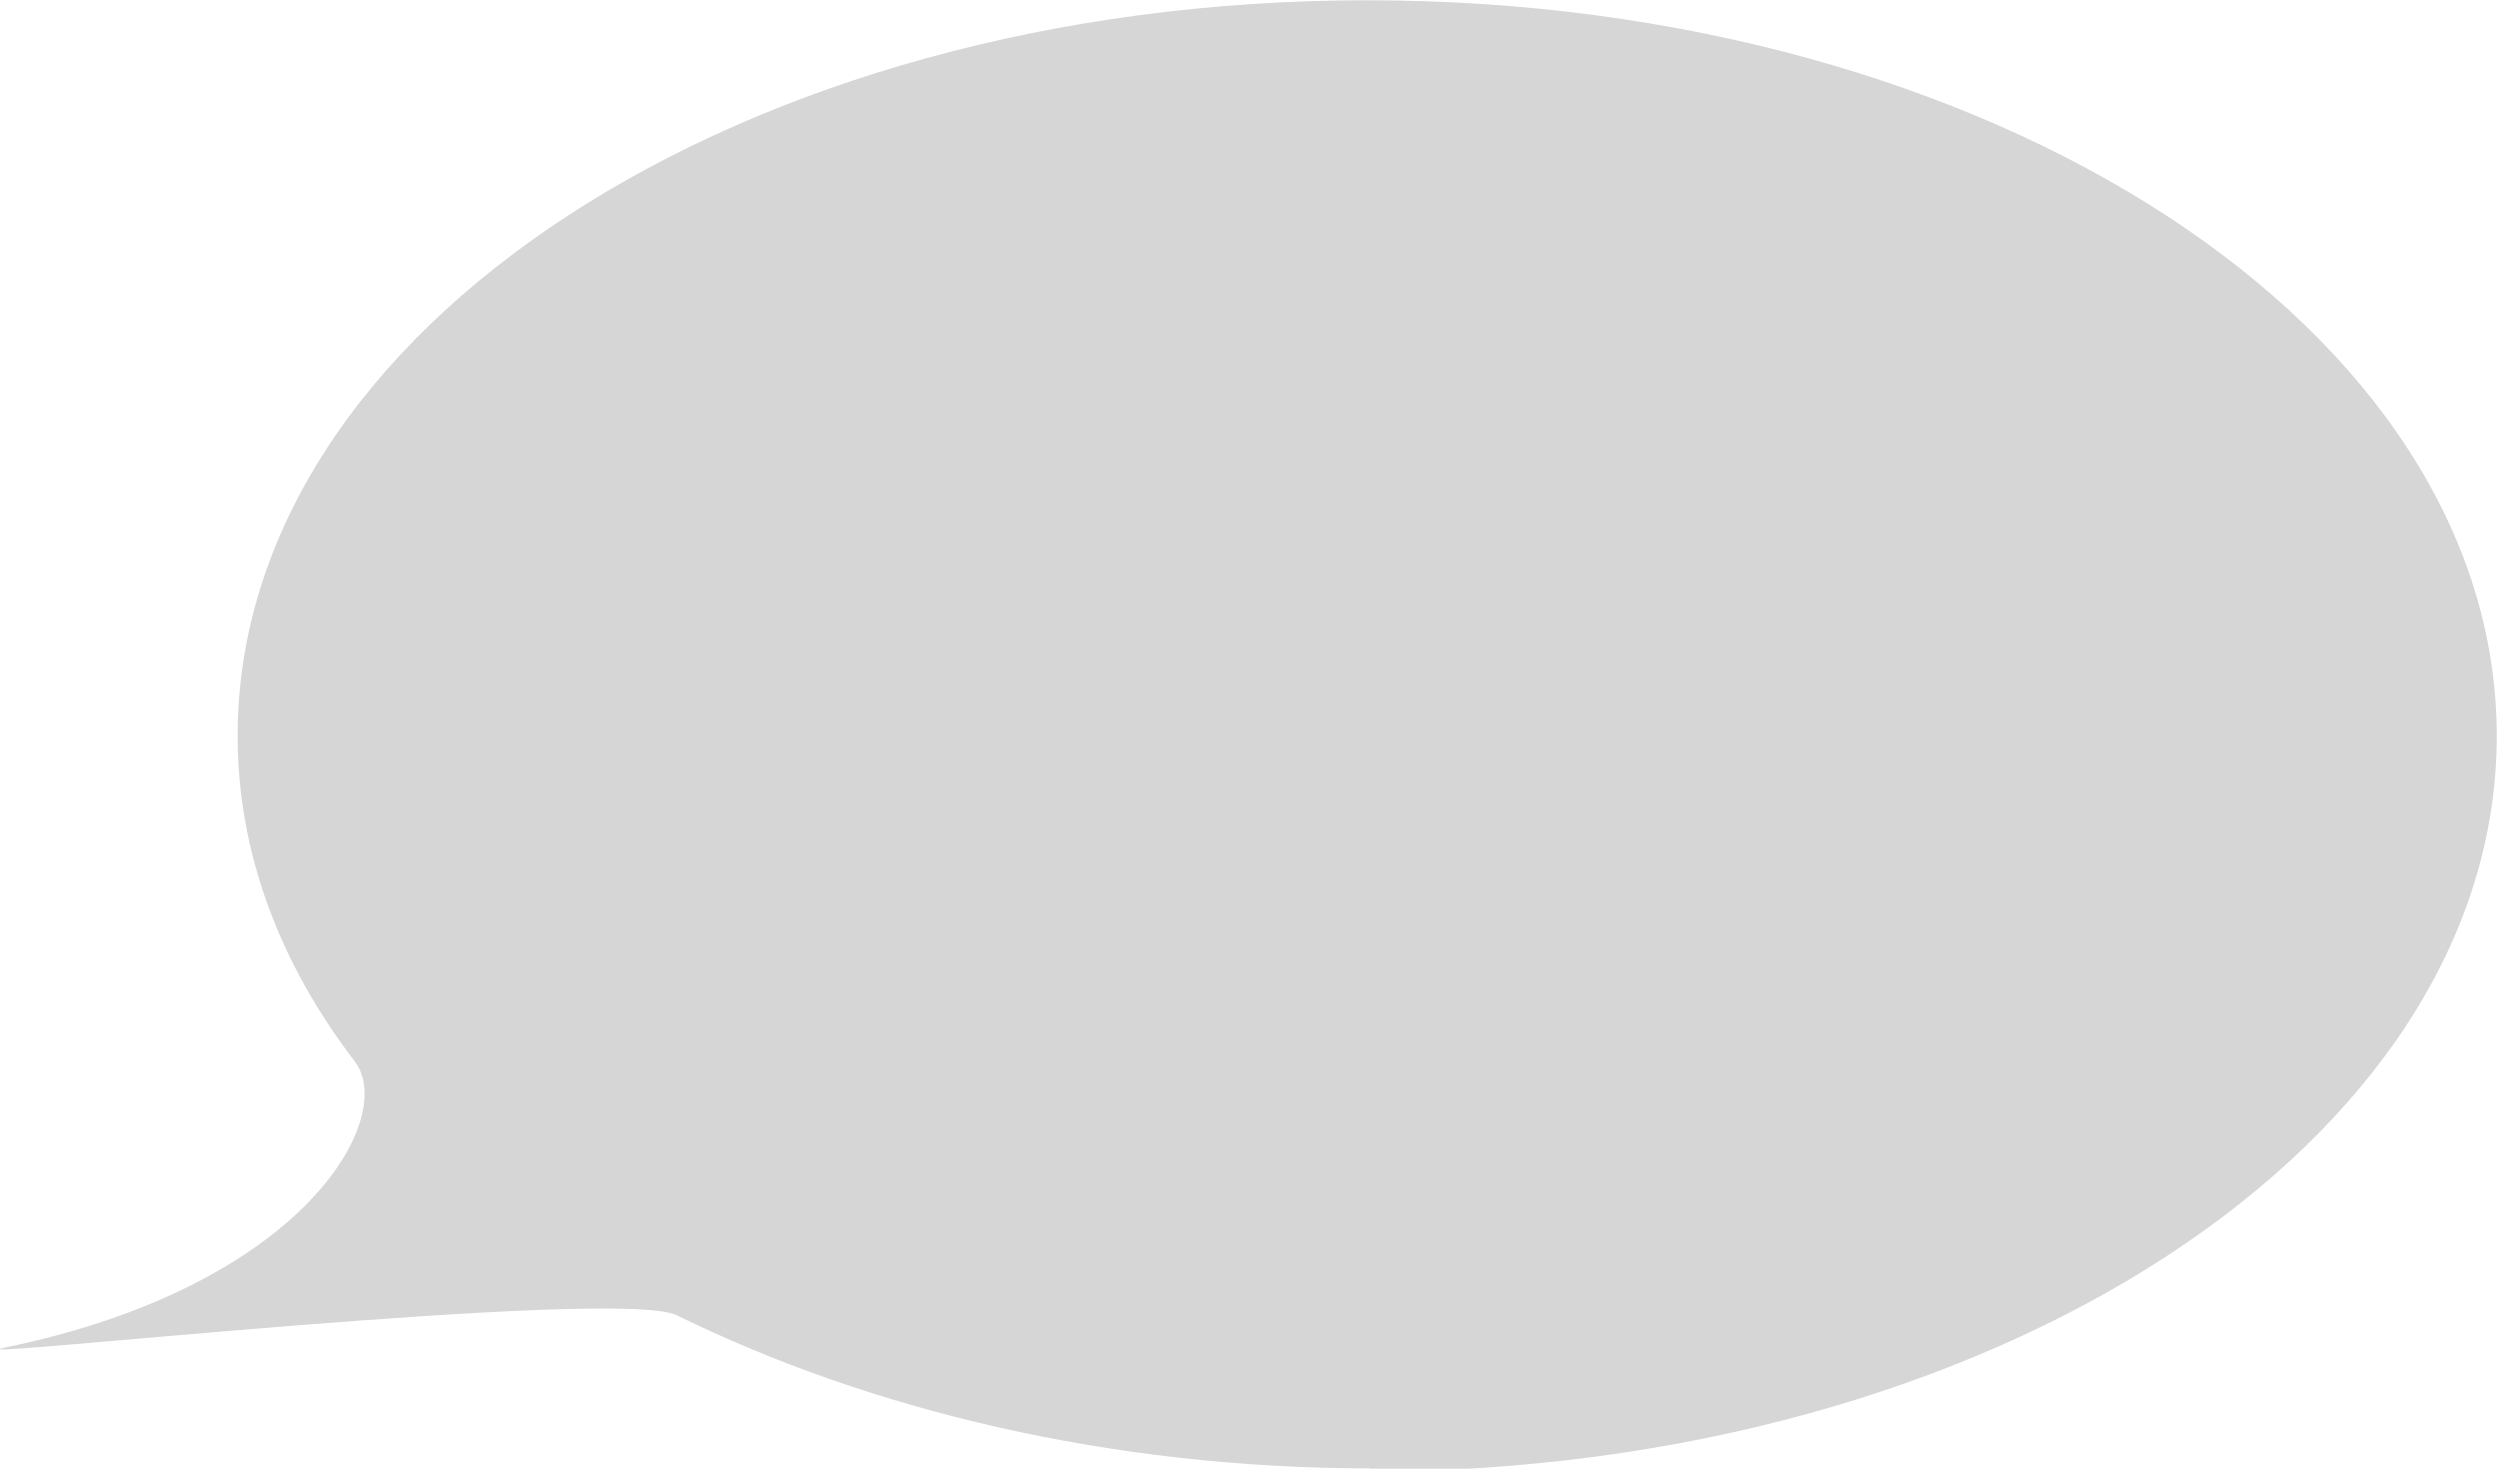 <?xml version="1.0" encoding="UTF-8"?>
<!DOCTYPE svg PUBLIC "-//W3C//DTD SVG 1.1//EN" "http://www.w3.org/Graphics/SVG/1.1/DTD/svg11.dtd">
<!-- Creator: CorelDRAW 2018 (64-Bit) -->
<?xml-stylesheet href="comment.css" type="text/css"?>
<svg xmlns="http://www.w3.org/2000/svg" xml:space="preserve" width="3.173mm" height="1.864mm" version="1.1" style="shape-rendering:geometricPrecision; text-rendering:geometricPrecision; image-rendering:optimizeQuality; fill-rule:evenodd; clip-rule:evenodd"
viewBox="0 0 7.68 4.51"
 xmlns:xlink="http://www.w3.org/1999/xlink">
 <g id="Warstwa_x0020_1">
  <path fill="#d6d6d6" d="M4.21 4.51c-0.8,0 -1.54,-0.18 -2.13,-0.47 -0.18,-0.09 -2.26,0.14 -2.07,0.1 0.93,-0.19 1.21,-0.71 1.08,-0.88 -0.23,-0.3 -0.36,-0.64 -0.36,-1 0,-1.25 1.55,-2.26 3.47,-2.26 1.92,0 3.47,1.01 3.47,2.26 0,1.25 -1.55,2.26 -3.47,2.26z"/>
 </g>
</svg>
